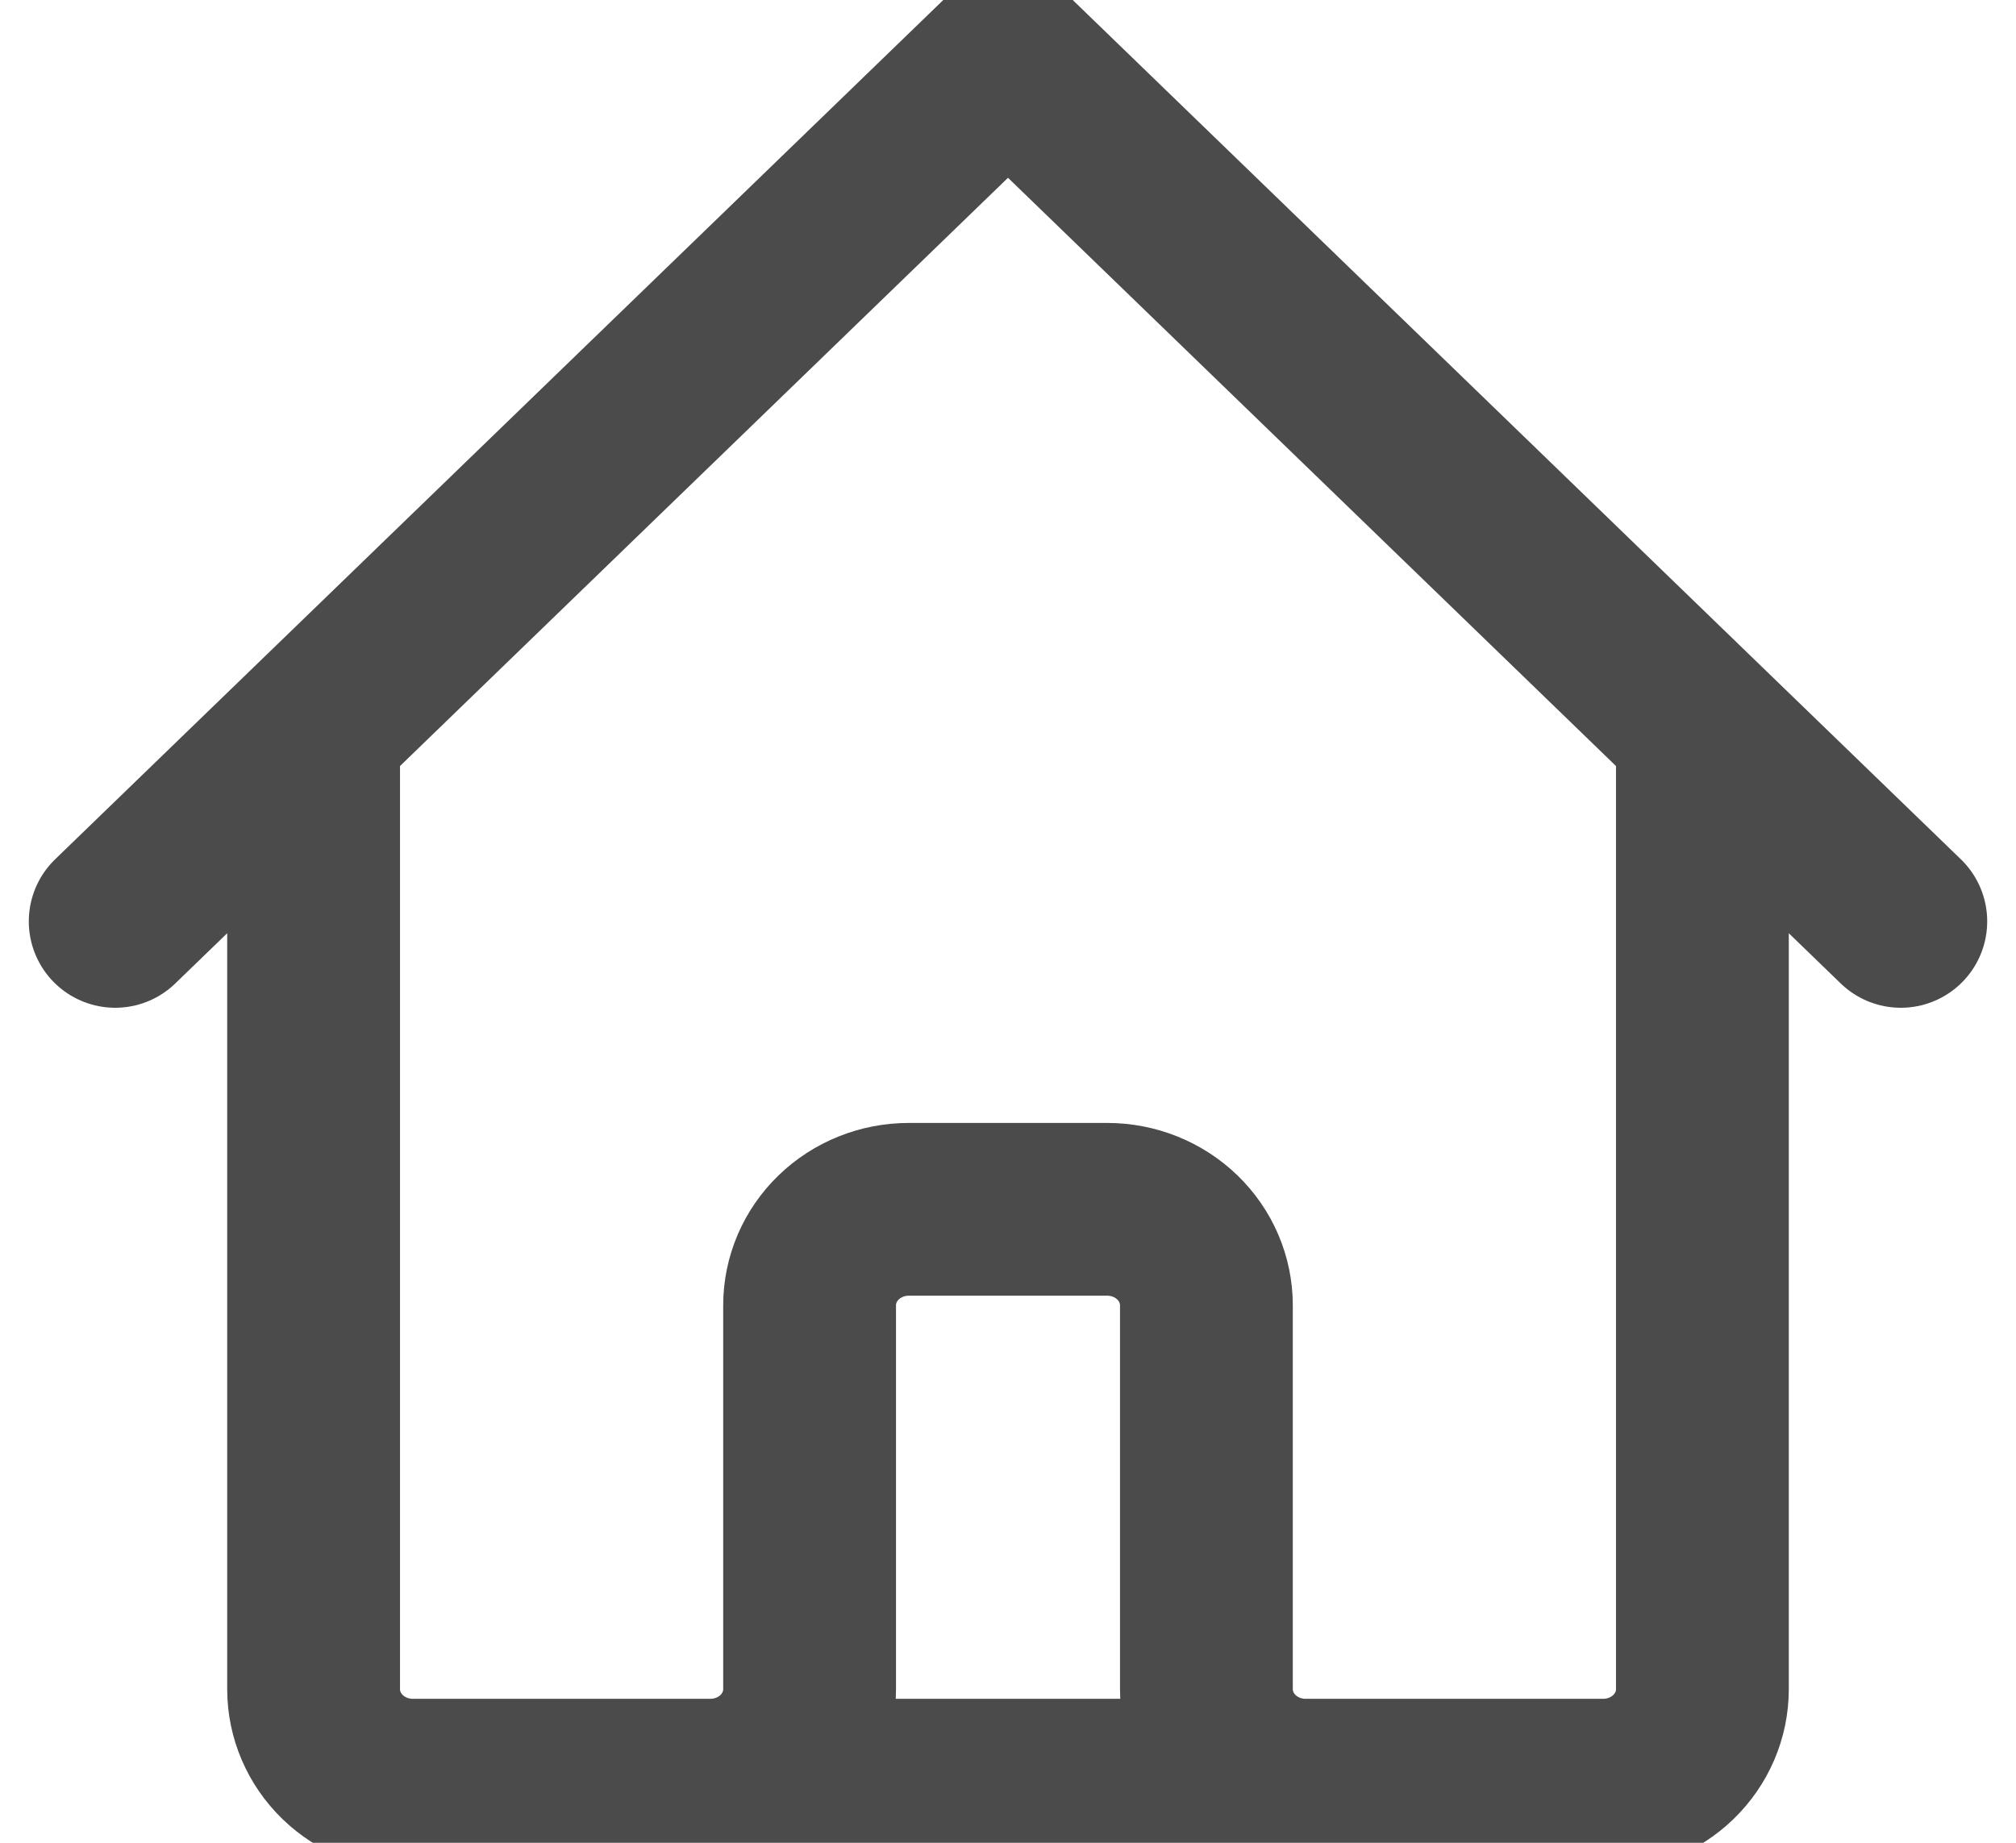<svg xmlns="http://www.w3.org/2000/svg" width="70" height="64" viewBox="0 0 66 64" fill="none">
<path d="M2 32L8.889 25.333M8.889 25.333L33 2L57.111 25.333M8.889 25.333V58.667C8.889 59.551 9.252 60.399 9.898 61.024C10.544 61.649 11.42 62 12.333 62H22.667M57.111 25.333L64 32M57.111 25.333V58.667C57.111 59.551 56.748 60.399 56.102 61.024C55.456 61.649 54.58 62 53.667 62H43.333M22.667 62C23.58 62 24.456 61.649 25.102 61.024C25.748 60.399 26.111 59.551 26.111 58.667V45.333C26.111 44.449 26.474 43.601 27.12 42.976C27.766 42.351 28.642 42 29.556 42H36.444C37.358 42 38.234 42.351 38.88 42.976C39.526 43.601 39.889 44.449 39.889 45.333V58.667C39.889 59.551 40.252 60.399 40.898 61.024C41.544 61.649 42.42 62 43.333 62M22.667 62H43.333" stroke="#4B4B4B" stroke-width="6" stroke-linecap="round" stroke-linejoin="round"/>
</svg>